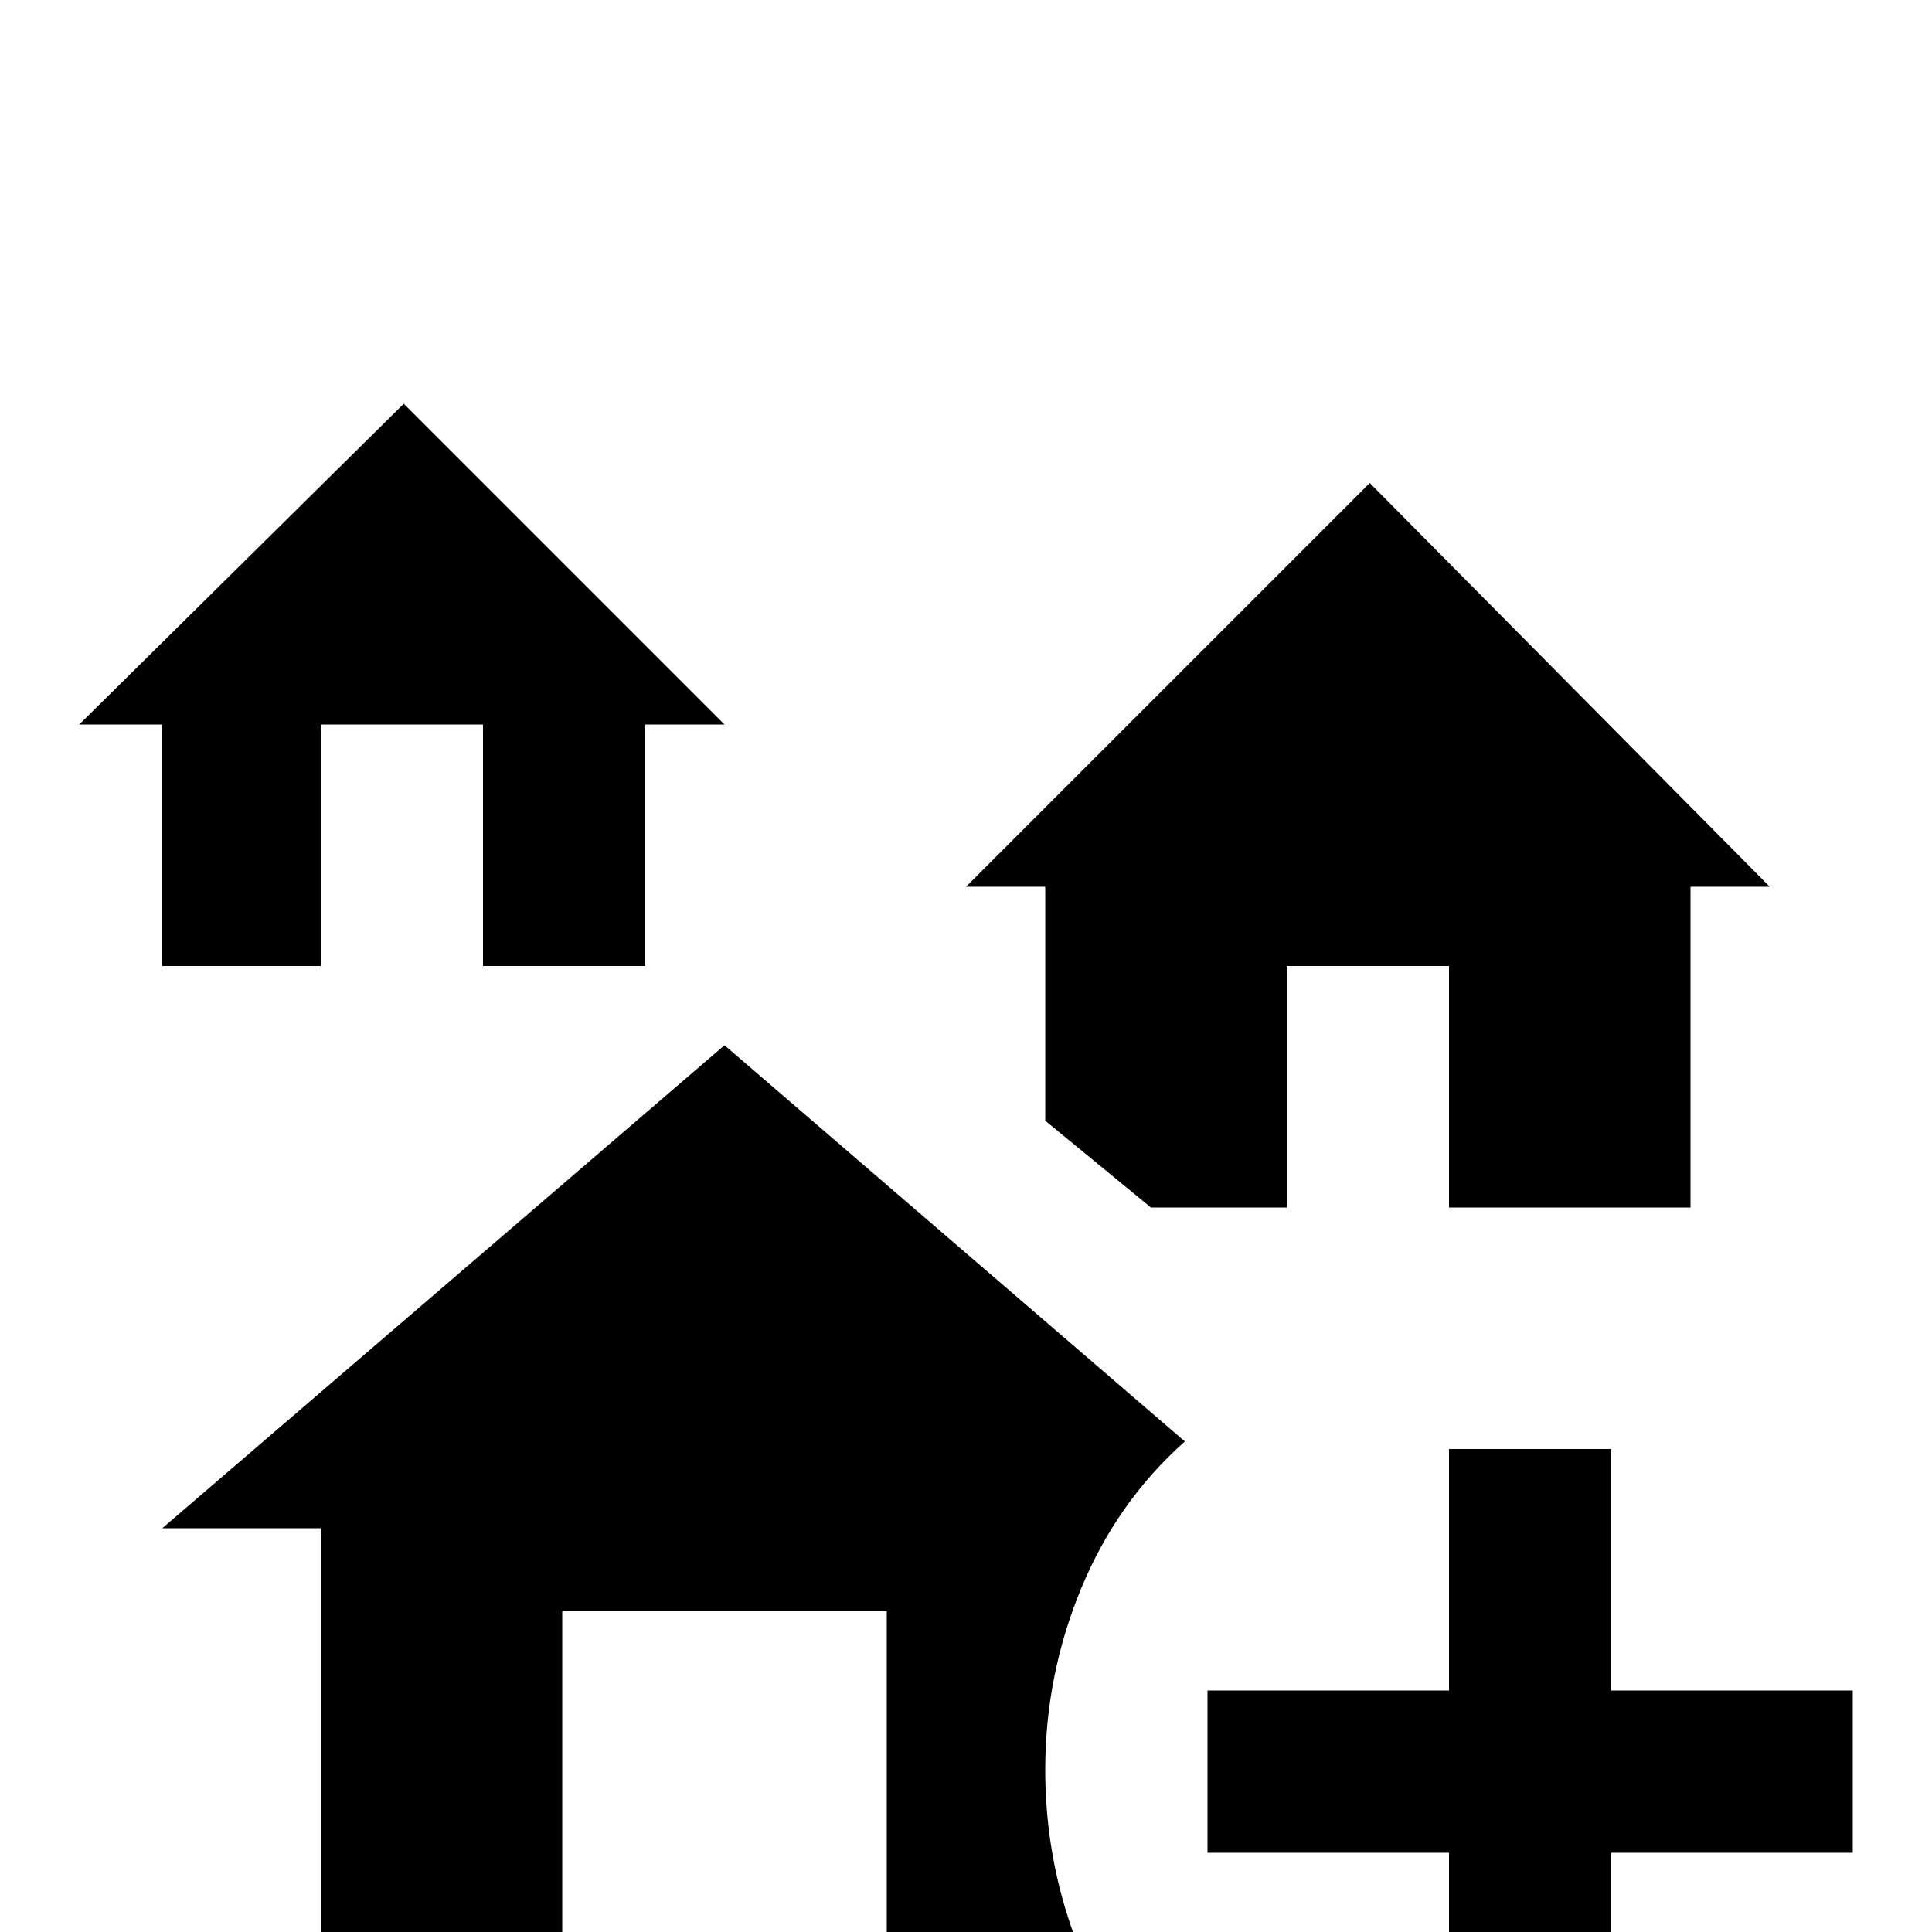 <svg xmlns="http://www.w3.org/2000/svg" viewBox="0 -512 512 512">
	<path fill="#000000" d="M43 -320H21L107 -405L192 -320H171V-256H128V-320H85V-256H43ZM277 -215L305 -192H341V-256H384V-192H448V-277H469L363 -384L256 -277H277ZM294 21Q277 -9 277 -43Q277 -68 286.5 -91Q296 -114 314 -130L192 -235L43 -107H85V21H149V-85H235V21ZM384 -128V-64H320V-21H384V43H427V-21H491V-64H427V-128Z"/>
</svg>